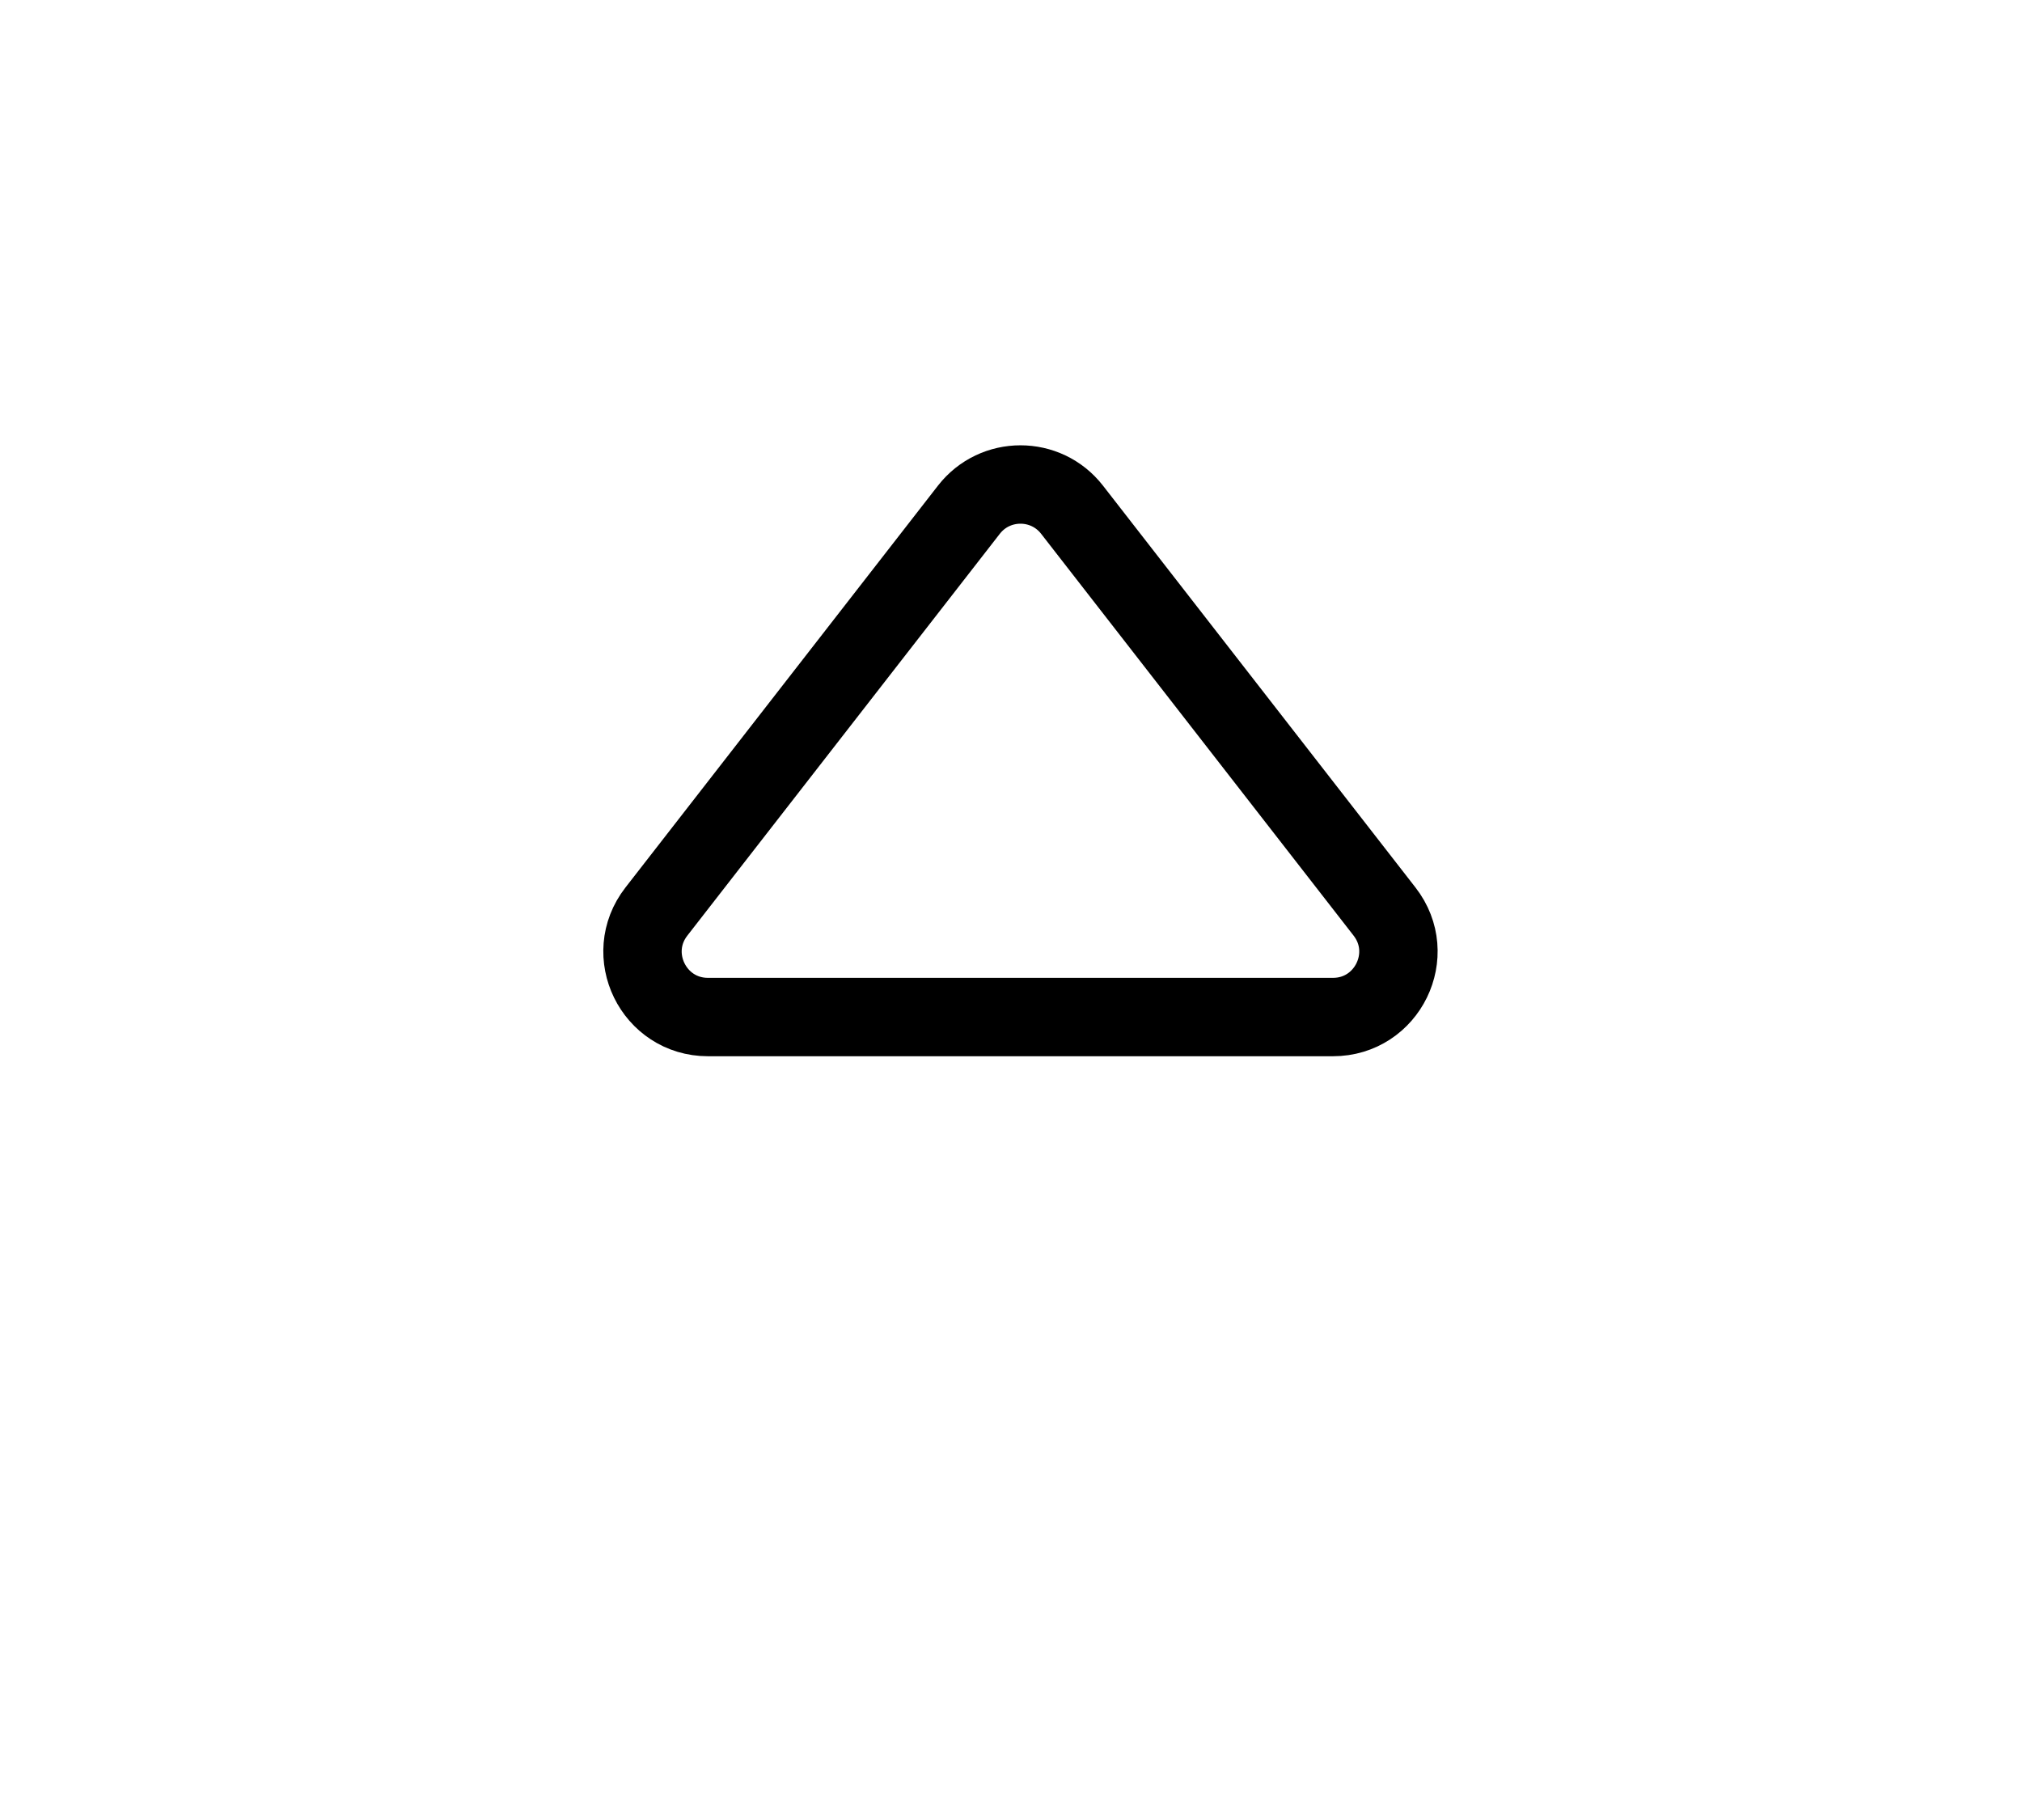 <svg width="30" height="27" viewBox="0 0 30 27" fill="none" xmlns="http://www.w3.org/2000/svg">
<g filter="url(#filter0_f_12537_207382)">
<path d="M10.198 16.207L14.834 10.246C14.99 10.046 15.291 10.046 15.447 10.246L20.083 16.207C20.281 16.462 20.1 16.833 19.777 16.833H10.504C10.181 16.833 10 16.462 10.198 16.207Z" fill="white"/>
</g>
<path d="M14.375 7.562L9.739 13.523C9.243 14.16 9.697 15.088 10.504 15.088H19.777C20.584 15.088 21.038 14.16 20.542 13.523L15.906 7.562C15.518 7.063 14.763 7.063 14.375 7.562Z" fill="white" stroke="black" stroke-width="1.163"/>
<defs>
<filter id="filter0_f_12537_207382" x="0.809" y="0.789" width="28.662" height="25.352" filterUnits="userSpaceOnUse" color-interpolation-filters="sRGB">
<feFlood flood-opacity="0" result="BackgroundImageFix"/>
<feBlend mode="normal" in="SourceGraphic" in2="BackgroundImageFix" result="shape"/>
<feGaussianBlur stdDeviation="4.654" result="effect1_foregroundBlur_12537_207382"/>
</filter>
</defs>
</svg>
